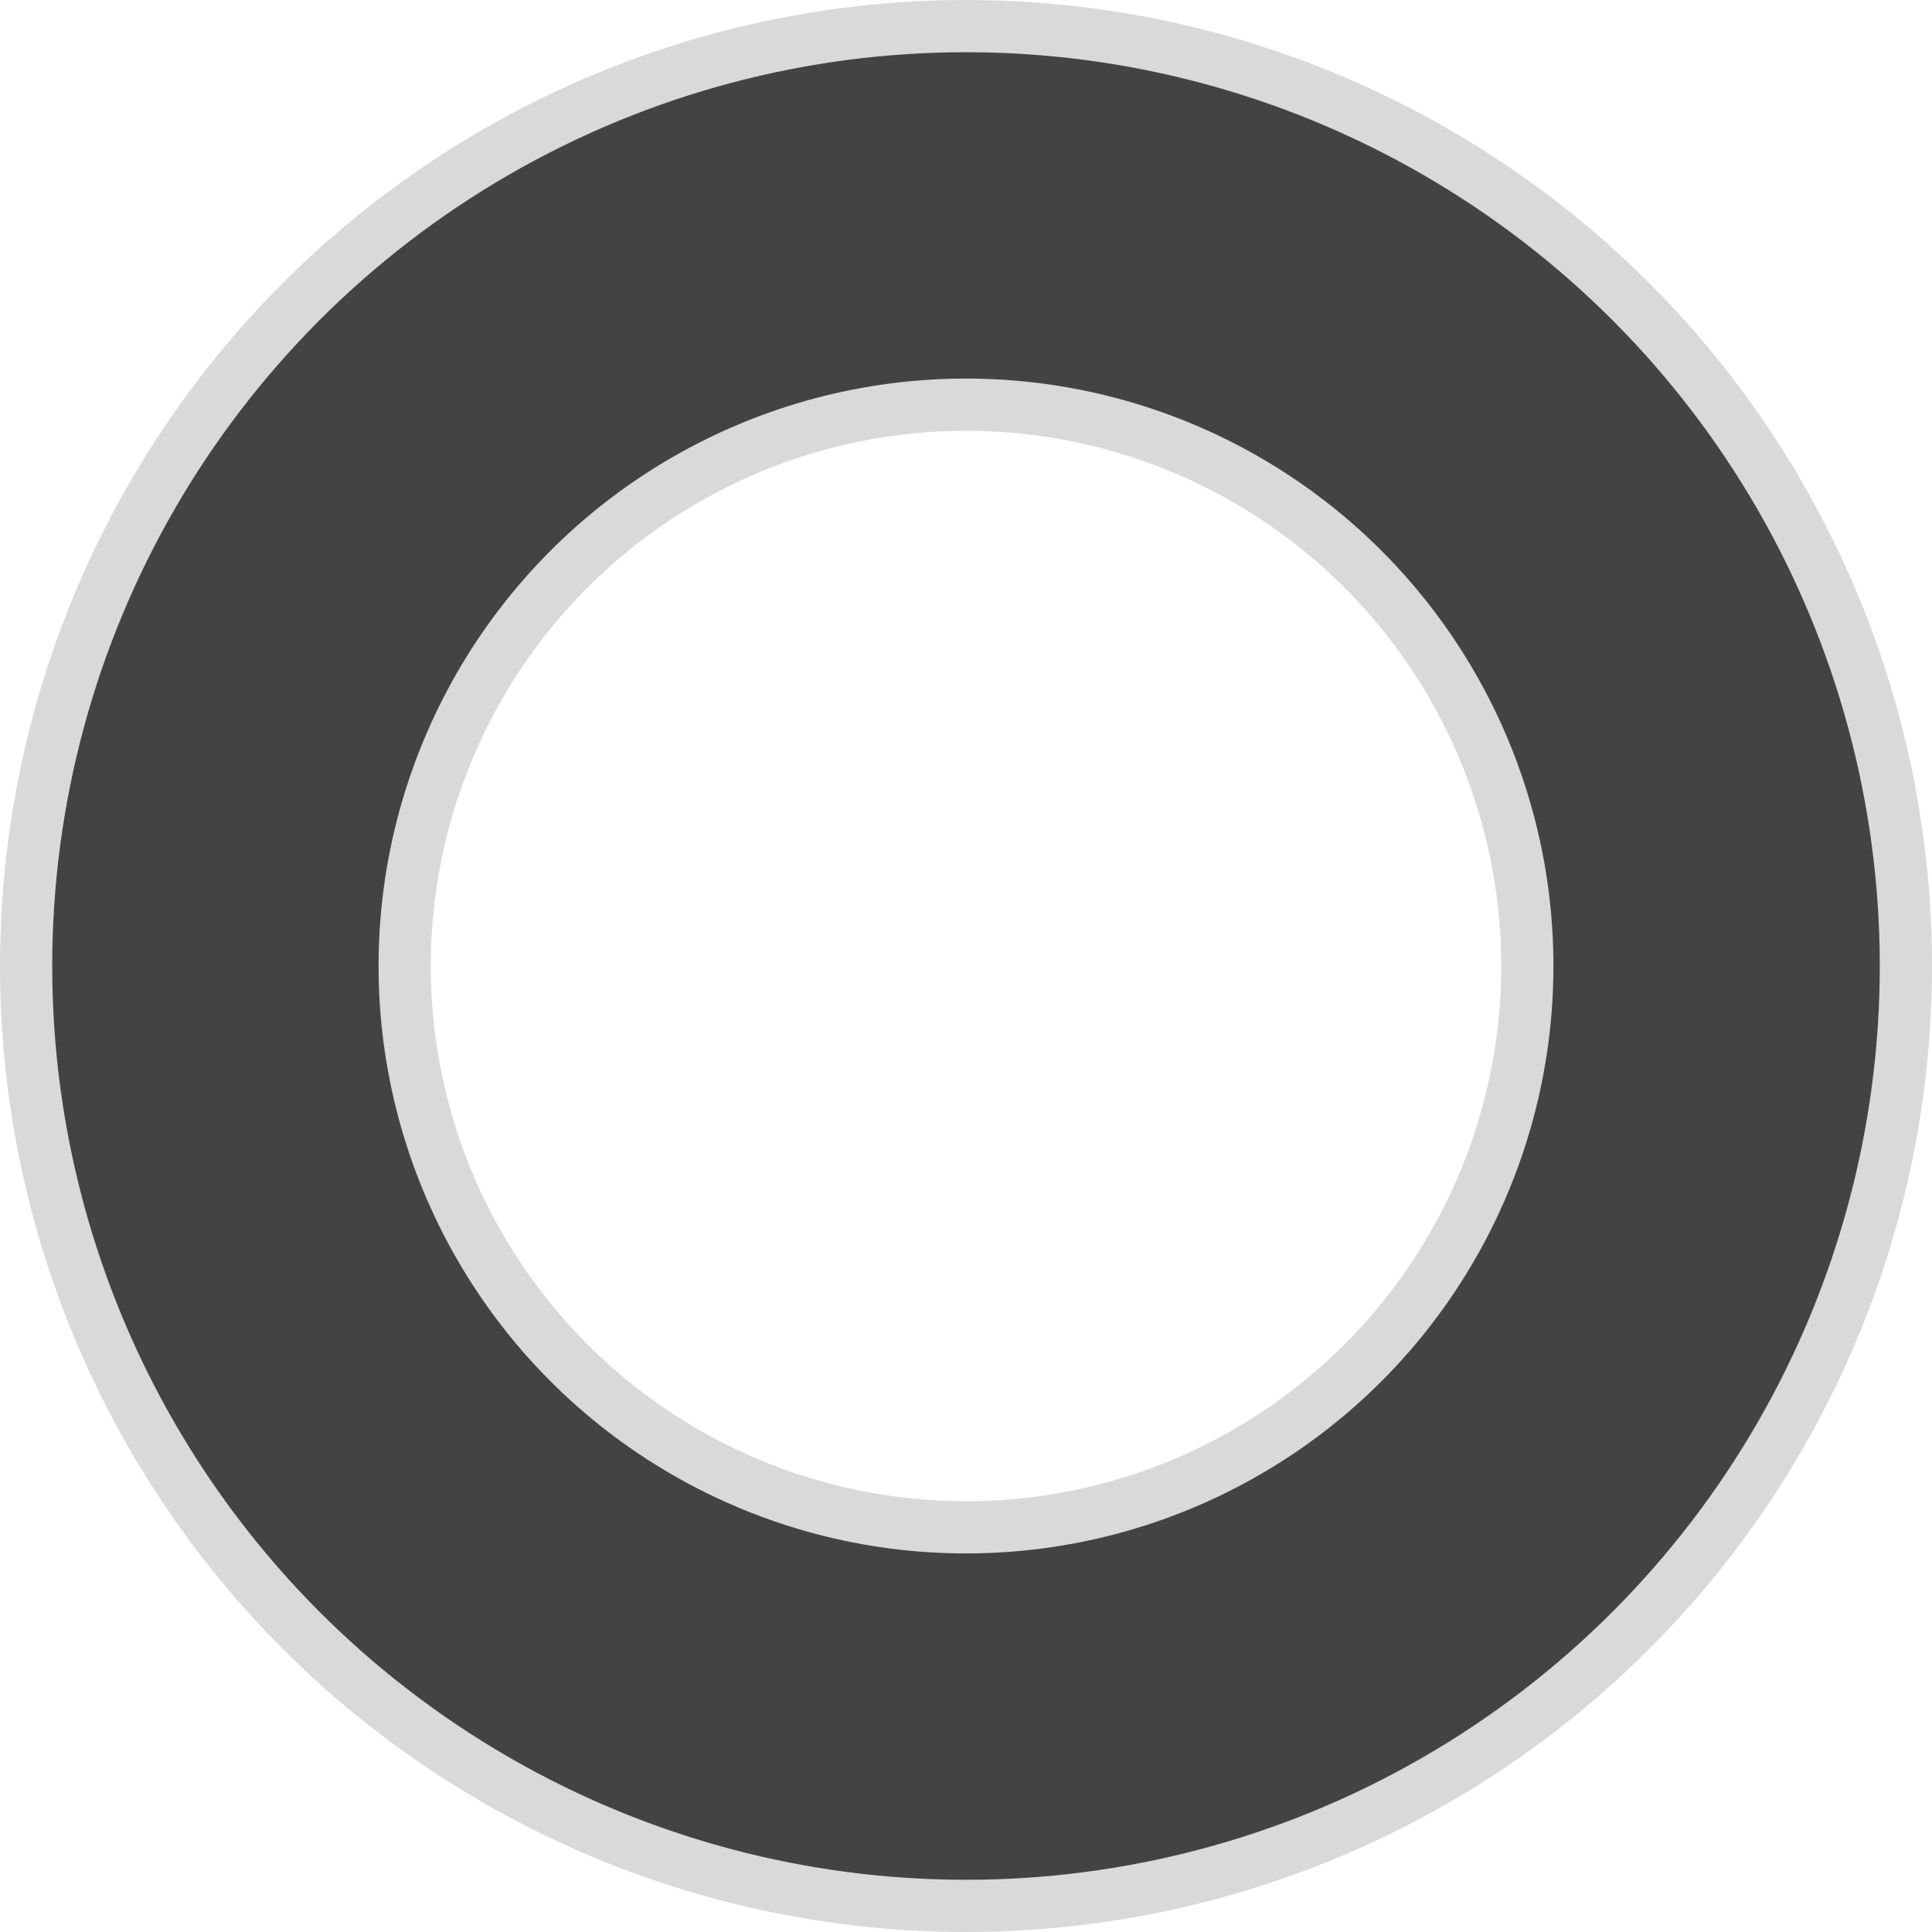 <svg width="148" height="148" viewBox="0 0 148 148" fill="none" xmlns="http://www.w3.org/2000/svg">
<g id="ringGroup">
<circle id="inner3" cx="74" cy="74" r="64" stroke="#D9D9D9" stroke-width="20"/>
<circle id="inner1" cx="74" cy="74" r="51" stroke="#D9D9D9" stroke-width="20"/>
<circle id="inner2" cx="74" cy="74" r="57.5" stroke="#434343" stroke-width="25"/>
</g>
</svg>

